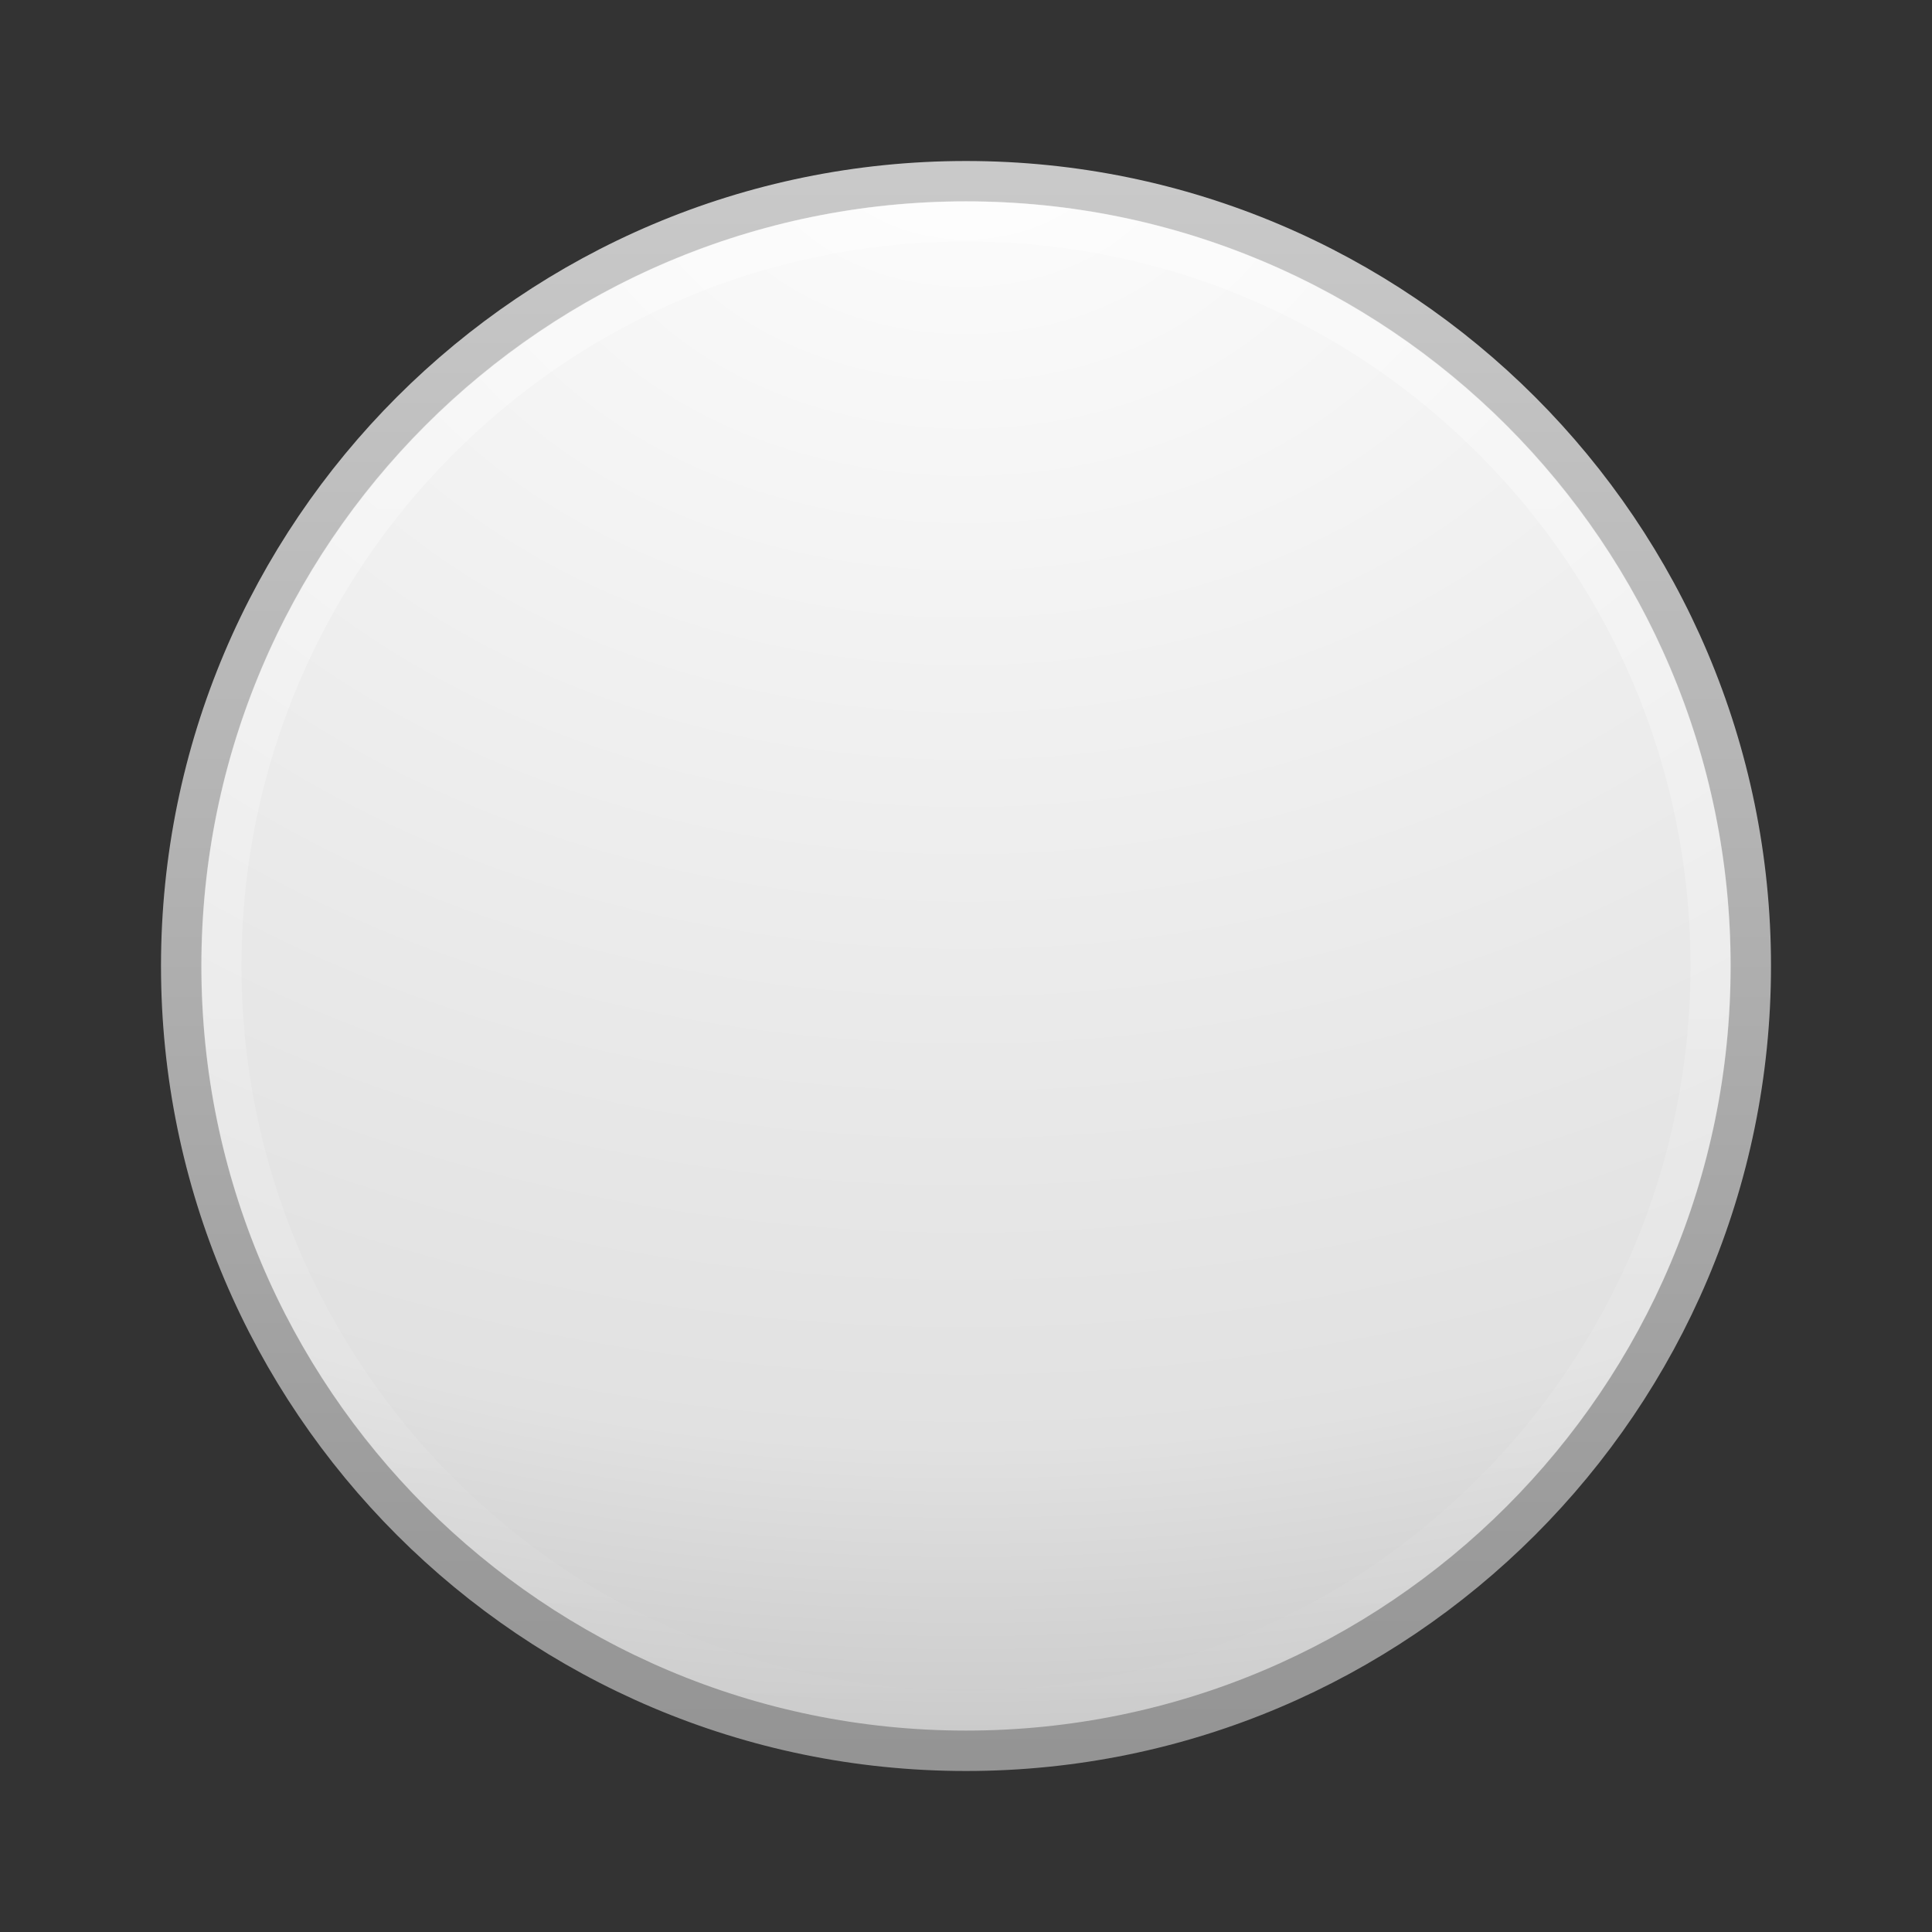 <?xml version="1.0" encoding="UTF-8" standalone="no"?>
<!-- Created with Inkscape (http://www.inkscape.org/) -->

<svg
   xmlns:dc="http://purl.org/dc/elements/1.1/"
   xmlns:cc="http://creativecommons.org/ns#"
   xmlns:rdf="http://www.w3.org/1999/02/22-rdf-syntax-ns#"
   xmlns:svg="http://www.w3.org/2000/svg"
   xmlns="http://www.w3.org/2000/svg"
   xmlns:xlink="http://www.w3.org/1999/xlink"
   xmlns:sodipodi="http://sodipodi.sourceforge.net/DTD/sodipodi-0.dtd"
   xmlns:inkscape="http://www.inkscape.org/namespaces/inkscape"
   version="1.0"
   width="48"
   height="48"
   id="svg3247"
   inkscape:version="0.48.4 r9939"
   sodipodi:docname="emblem-colors-white.svg">
  <rect width="100%" height="100%" fill="#333333" stroke="none"/>
  <sodipodi:namedview
     pagecolor="#ffffff"
     bordercolor="#666666"
     borderopacity="1"
     objecttolerance="10"
     gridtolerance="10"
     guidetolerance="10"
     inkscape:pageopacity="0"
     inkscape:pageshadow="2"
     inkscape:window-width="1012"
     inkscape:window-height="603"
     id="namedview75539"
     showgrid="false"
     inkscape:zoom="1.2291667"
     inkscape:cx="18.816433"
     inkscape:cy="-33.72476"
     inkscape:window-x="319"
     inkscape:window-y="128"
     inkscape:window-maximized="0"
     inkscape:current-layer="svg3247" />
  <defs
     id="defs3249">
    <linearGradient
       id="linearGradient4873">
      <stop
         id="stop4875"
         style="stop-color:#ffffff;stop-opacity:1"
         offset="0" />
      <stop
         id="stop4877"
         style="stop-color:#ffffff;stop-opacity:0"
         offset="1" />
    </linearGradient>
    <linearGradient
       x1="63.397"
       y1="-12.489"
       x2="63.397"
       y2="5.468"
       id="linearGradient2411"
       xlink:href="#linearGradient4873"
       gradientUnits="userSpaceOnUse"
       gradientTransform="matrix(2.115,0,0,2.115,-107.577,32.427)" />
    <linearGradient
       id="linearGradient2490">
      <stop
         id="stop2492"
         style="stop-color:#791235;stop-opacity:1"
         offset="0" />
      <stop
         id="stop2494"
         style="stop-color:#dd3b27;stop-opacity:1"
         offset="1" />
    </linearGradient>
    <linearGradient
       x1="18.379"
       y1="44.98"
       x2="18.379"
       y2="3.082"
       id="linearGradient2416"
       xlink:href="#linearGradient2490"
       gradientUnits="userSpaceOnUse"
       gradientTransform="matrix(0.958,0,0,0.958,0.998,1.998)" />
    <linearGradient
       id="linearGradient3242">
      <stop
         id="stop3244"
         style="stop-color:#f8b17e;stop-opacity:1"
         offset="0" />
      <stop
         id="stop3246"
         style="stop-color:#e35d4f;stop-opacity:1"
         offset="0.262" />
      <stop
         id="stop3248"
         style="stop-color:#c6262e;stop-opacity:1"
         offset="0.661" />
      <stop
         id="stop3250"
         style="stop-color:#690b54;stop-opacity:1"
         offset="1" />
    </linearGradient>
    <radialGradient
       cx="23.896"
       cy="3.99"
       r="20.397"
       fx="23.896"
       fy="3.99"
       id="radialGradient2414"
       xlink:href="#linearGradient3242"
       gradientUnits="userSpaceOnUse"
       gradientTransform="matrix(0,2.287,-3.019,0,36.047,-50.63)" />
    <linearGradient
       id="linearGradient8838">
      <stop
         id="stop8840"
         style="stop-color:#000000;stop-opacity:1"
         offset="0" />
      <stop
         id="stop8842"
         style="stop-color:#000000;stop-opacity:0"
         offset="1" />
    </linearGradient>
    <radialGradient
       cx="62.625"
       cy="4.625"
       r="10.625"
       fx="62.625"
       fy="4.625"
       id="radialGradient2419"
       xlink:href="#linearGradient8838"
       gradientUnits="userSpaceOnUse"
       gradientTransform="matrix(2.165,0,0,0.753,-111.565,36.518)" />
    <linearGradient
       inkscape:collect="always"
       xlink:href="#linearGradient4873"
       id="linearGradient3023"
       gradientUnits="userSpaceOnUse"
       gradientTransform="matrix(2.115,0,0,2.115,-107.577,31.427)"
       x1="63.397"
       y1="-12.489"
       x2="63.397"
       y2="5.468" />
    <radialGradient
       inkscape:collect="always"
       xlink:href="#linearGradient2867-449-88-871-390-598-476-591-434-148-57-177"
       id="radialGradient3026"
       gradientUnits="userSpaceOnUse"
       gradientTransform="matrix(0,2.287,-3.019,0,36.047,-51.63)"
       cx="23.896"
       cy="3.99"
       fx="23.896"
       fy="3.99"
       r="20.397" />
    <linearGradient
       id="linearGradient3259">
      <stop
         offset="0"
         style="stop-color:#ffffff;stop-opacity:1"
         id="stop3261" />
      <stop
         offset="1"
         style="stop-color:#ffffff;stop-opacity:0"
         id="stop3263" />
    </linearGradient>
    <linearGradient
       id="linearGradient2264">
      <stop
         offset="0"
         style="stop-color:#d7e866;stop-opacity:1"
         id="stop2266" />
      <stop
         offset="1"
         style="stop-color:#8cab2a;stop-opacity:1"
         id="stop2268" />
    </linearGradient>
    <linearGradient
       id="linearGradient8838-8">
      <stop
         offset="0"
         style="stop-color:#000000;stop-opacity:1"
         id="stop8840-0" />
      <stop
         offset="1"
         style="stop-color:#000000;stop-opacity:0"
         id="stop8842-5" />
    </linearGradient>
    <linearGradient
       gradientUnits="userSpaceOnUse"
       xlink:href="#linearGradient3390-178-986-453"
       id="linearGradient4276"
       y2="-3"
       x2="20"
       y1="47"
       x1="20" />
    <linearGradient
       gradientUnits="userSpaceOnUse"
       xlink:href="#linearGradient7012-661-145-733-759-865-745-661-970-94"
       id="linearGradient4268"
       y2="47"
       x2="24"
       y1="-3"
       x1="24" />
    <linearGradient
       id="linearGradient3390-178-986-453">
      <stop
         offset="0"
         style="stop-color:#bb5e12;stop-opacity:1"
         id="stop3624" />
      <stop
         offset="1"
         style="stop-color:#cd8033;stop-opacity:1"
         id="stop3626" />
    </linearGradient>
    <linearGradient
       id="linearGradient7012-661-145-733-759-865-745-661-970-94">
      <stop
         offset="0"
         style="stop-color:#edd563;stop-opacity:1"
         id="stop3618" />
      <stop
         offset="1"
         style="stop-color:#e08223;stop-opacity:1"
         id="stop3620" />
    </linearGradient>
    <linearGradient
       gradientTransform="matrix(1.062,0,-0.005,1.112,-6.828,-19.998)"
       gradientUnits="userSpaceOnUse"
       xlink:href="#linearGradient11223"
       id="linearGradient2864"
       y2="57.567"
       x2="29.291"
       y1="19.788"
       x1="29.127" />
    <linearGradient
       gradientUnits="userSpaceOnUse"
       id="linearGradient11223"
       y2="56.052"
       x2="47.32"
       y1="11.113"
       x1="4.191">
      <stop
         offset="0"
         style="stop-color:white;stop-opacity:1"
         id="stop11225" />
      <stop
         offset="1"
         style="stop-color:white;stop-opacity:0"
         id="stop11227" />
    </linearGradient>
    <filter
       id="filter11267"
       color-interpolation-filters="sRGB"
       height="3.494"
       width="1.17"
       y="-1.247"
       x="-0.085">
      <feGaussianBlur
         id="feGaussianBlur11269"
         stdDeviation="1.559" />
    </filter>
    <filter
       id="filter11277"
       color-interpolation-filters="sRGB"
       height="1.831"
       width="1.057"
       y="-0.416"
       x="-0.028">
      <feGaussianBlur
         id="feGaussianBlur11279"
         stdDeviation="0.52" />
    </filter>
    <linearGradient
       inkscape:collect="always"
       xlink:href="#linearGradient3707-319-631-407-324"
       id="linearGradient3946"
       x1="44"
       y1="43.572"
       x2="44"
       y2="4.475"
       gradientUnits="userSpaceOnUse" />
    <radialGradient
       r="17.625"
       gradientTransform="matrix(0.915,0,6.5816e-6,0.209,-0.717,35.213)"
       cx="27"
       cy="45.047"
       gradientUnits="userSpaceOnUse"
       id="radialGradient3904">
      <stop
         offset="0"
         id="stop8694" />
      <stop
         offset="1"
         style="stop-opacity:0"
         id="stop8696" />
    </radialGradient>
    <linearGradient
       id="linearGradient2867-449-88-871-390-598-476-591-434-148-57-177-3-8-3">
      <stop
         offset="0"
         style="stop-color:#90dbec;stop-opacity:1;"
         id="stop3750-8-9-1" />
      <stop
         offset="0.262"
         style="stop-color:#42baea;stop-opacity:1;"
         id="stop3752-3-2-8" />
      <stop
         offset="0.705"
         style="stop-color:#3689e6;stop-opacity:1;"
         id="stop3754-7-2-1" />
      <stop
         offset="1"
         style="stop-color:#2b63a0;stop-opacity:1;"
         id="stop3756-9-3-3" />
    </linearGradient>
    <linearGradient
       id="linearGradient4010">
      <stop
         id="stop4012"
         style="stop-color:#ffffff;stop-opacity:1;"
         offset="0" />
      <stop
         offset="0.367"
         style="stop-color:#ffffff;stop-opacity:0.235;"
         id="stop4014" />
      <stop
         id="stop4016"
         style="stop-color:#ffffff;stop-opacity:0.157;"
         offset="0.761" />
      <stop
         id="stop4018"
         style="stop-color:#ffffff;stop-opacity:0.392;"
         offset="1" />
    </linearGradient>
    <linearGradient
       id="linearGradient3707-319-631-407-324-3-8-9">
      <stop
         offset="0"
         style="stop-color:#185f9a;stop-opacity:1;"
         id="stop3760-7-3-2" />
      <stop
         offset="1"
         style="stop-color:#599ec9;stop-opacity:1;"
         id="stop3762-8-4-4" />
    </linearGradient>
    <radialGradient
       r="3"
       fy="36.75"
       fx="40"
       cy="36.75"
       cx="40"
       gradientTransform="matrix(-2,0,0,-0.917,88,70.438)"
       gradientUnits="userSpaceOnUse"
       id="radialGradient2850"
       xlink:href="#linearGradient2832"
       inkscape:collect="always" />
    <radialGradient
       gradientUnits="userSpaceOnUse"
       gradientTransform="matrix(2,0,0,0.917,-40,3.062)"
       r="3"
       fy="36.75"
       fx="40"
       cy="36.75"
       cx="40"
       id="radialGradient2838"
       xlink:href="#linearGradient2832"
       inkscape:collect="always" />
    <linearGradient
       gradientUnits="userSpaceOnUse"
       y2="33.983"
       x2="20"
       y1="39.5"
       x1="20"
       id="linearGradient2828"
       xlink:href="#linearGradient2822"
       inkscape:collect="always" />
    <linearGradient
       gradientUnits="userSpaceOnUse"
       y2="30.763"
       x2="24"
       y1="35.625"
       x1="24"
       id="linearGradient2940"
       xlink:href="#linearGradient2934"
       inkscape:collect="always" />
    <linearGradient
       gradientUnits="userSpaceOnUse"
       y2="22.898"
       x2="40.482"
       y1="18.28"
       x1="39.279"
       id="linearGradient2924"
       xlink:href="#linearGradient2926"
       inkscape:collect="always" />
    <linearGradient
       gradientUnits="userSpaceOnUse"
       y2="30.062"
       x2="33.25"
       y1="25.5"
       x1="33.188"
       id="linearGradient2916"
       xlink:href="#linearGradient2910"
       inkscape:collect="always" />
    <linearGradient
       gradientUnits="userSpaceOnUse"
       y2="45.104"
       x2="16.633"
       y1="23.864"
       x1="16.357"
       id="linearGradient2904"
       xlink:href="#linearGradient2898"
       inkscape:collect="always" />
    <linearGradient
       gradientUnits="userSpaceOnUse"
       y2="20.75"
       x2="38.323"
       y1="16.975"
       x1="37.207"
       id="linearGradient2888"
       xlink:href="#linearGradient2882"
       inkscape:collect="always" />
    <linearGradient
       gradientUnits="userSpaceOnUse"
       y2="27.933"
       x2="6.674"
       y1="25.025"
       x1="6.036"
       id="linearGradient2843"
       xlink:href="#linearGradient2837"
       inkscape:collect="always" />
    <linearGradient
       gradientUnits="userSpaceOnUse"
       y2="21.125"
       x2="40.168"
       y1="19.062"
       x1="39.875"
       id="linearGradient2831"
       xlink:href="#linearGradient2825"
       inkscape:collect="always" />
    <linearGradient
       gradientUnits="userSpaceOnUse"
       y2="28.798"
       x2="27.535"
       y1="36.908"
       x1="27.535"
       id="linearGradient2226"
       xlink:href="#linearGradient2807"
       inkscape:collect="always" />
    <linearGradient
       gradientUnits="userSpaceOnUse"
       y2="25.005"
       x2="29.495"
       y1="22.478"
       x1="28.87"
       id="linearGradient2295"
       xlink:href="#linearGradient2214"
       inkscape:collect="always" />
    <linearGradient
       gradientUnits="userSpaceOnUse"
       y2="31"
       x2="6.838"
       y1="27.126"
       x1="6.313"
       id="linearGradient2287"
       xlink:href="#linearGradient2281"
       inkscape:collect="always" />
    <linearGradient
       gradientTransform="translate(0,-3)"
       gradientUnits="userSpaceOnUse"
       y2="27.959"
       x2="22.125"
       y1="23.785"
       x1="21"
       id="linearGradient2213"
       xlink:href="#linearGradient2207"
       inkscape:collect="always" />
    <linearGradient
       id="linearGradient2207"
       inkscape:collect="always">
      <stop
         id="stop2209"
         offset="0"
         style="stop-color:#fef8c1;stop-opacity:1" />
      <stop
         id="stop2211"
         offset="1"
         style="stop-color:#edd400;stop-opacity:1" />
    </linearGradient>
    <linearGradient
       id="linearGradient2281"
       inkscape:collect="always">
      <stop
         id="stop2283"
         offset="0"
         style="stop-color:#000000;stop-opacity:1" />
      <stop
         id="stop2285"
         offset="1"
         style="stop-color:#000000;stop-opacity:0;" />
    </linearGradient>
    <linearGradient
       inkscape:collect="always"
       id="linearGradient2214">
      <stop
         style="stop-color:#edd400;stop-opacity:1"
         offset="0"
         id="stop2216" />
      <stop
         style="stop-color:#c4a000;stop-opacity:1"
         offset="1"
         id="stop2218" />
    </linearGradient>
    <linearGradient
       id="linearGradient2807">
      <stop
         style="stop-color:#c4a000;stop-opacity:1"
         offset="0"
         id="stop2809" />
      <stop
         style="stop-color:#edd400;stop-opacity:1"
         offset="1"
         id="stop2811" />
    </linearGradient>
    <linearGradient
       id="linearGradient2825"
       inkscape:collect="always">
      <stop
         id="stop2827"
         offset="0"
         style="stop-color:white;stop-opacity:1;" />
      <stop
         id="stop2829"
         offset="1"
         style="stop-color:white;stop-opacity:0;" />
    </linearGradient>
    <linearGradient
       id="linearGradient2837"
       inkscape:collect="always">
      <stop
         id="stop2839"
         offset="0"
         style="stop-color:white;stop-opacity:1;" />
      <stop
         id="stop2841"
         offset="1"
         style="stop-color:white;stop-opacity:0;" />
    </linearGradient>
    <linearGradient
       id="linearGradient2882">
      <stop
         style="stop-color:#fce94f;stop-opacity:1;"
         offset="0"
         id="stop2908" />
      <stop
         id="stop2886"
         offset="1"
         style="stop-color:#edd400;stop-opacity:1" />
    </linearGradient>
    <linearGradient
       id="linearGradient2898"
       inkscape:collect="always">
      <stop
         id="stop2900"
         offset="0"
         style="stop-color:white;stop-opacity:1;" />
      <stop
         id="stop2902"
         offset="1"
         style="stop-color:white;stop-opacity:0;" />
    </linearGradient>
    <linearGradient
       id="linearGradient2910"
       inkscape:collect="always">
      <stop
         id="stop2912"
         offset="0"
         style="stop-color:#fce94f;stop-opacity:1" />
      <stop
         id="stop2914"
         offset="1"
         style="stop-color:#fce94f;stop-opacity:1" />
    </linearGradient>
    <linearGradient
       inkscape:collect="always"
       id="linearGradient2926">
      <stop
         style="stop-color:#edd400;stop-opacity:1"
         offset="0"
         id="stop2928" />
      <stop
         style="stop-color:#c4a000;stop-opacity:1"
         offset="1"
         id="stop2930" />
    </linearGradient>
    <linearGradient
       id="linearGradient2934"
       inkscape:collect="always">
      <stop
         id="stop2936"
         offset="0"
         style="stop-color:#fce94f;stop-opacity:1;" />
      <stop
         id="stop2938"
         offset="1"
         style="stop-color:#edd400;stop-opacity:1" />
    </linearGradient>
    <linearGradient
       id="linearGradient2822">
      <stop
         id="stop2824"
         offset="0"
         style="stop-color:black;stop-opacity:0;" />
      <stop
         style="stop-color:black;stop-opacity:1;"
         offset="0.5"
         id="stop2830" />
      <stop
         id="stop2826"
         offset="1"
         style="stop-color:black;stop-opacity:0;" />
    </linearGradient>
    <linearGradient
       id="linearGradient2832"
       inkscape:collect="always">
      <stop
         id="stop2834"
         offset="0"
         style="stop-color:black;stop-opacity:1;" />
      <stop
         id="stop2836"
         offset="1"
         style="stop-color:black;stop-opacity:0;" />
    </linearGradient>
    <linearGradient
       id="linearGradient3707-319-631-407-1-9-274-7">
      <stop
         id="stop3776-6"
         style="stop-color:#365a7c;stop-opacity:1"
         offset="0" />
      <stop
         id="stop3778-7"
         style="stop-color:#5ea1ca;stop-opacity:1;"
         offset="1" />
    </linearGradient>
    <linearGradient
       id="linearGradient3702-501-757">
      <stop
         id="stop2895"
         style="stop-color:#181818;stop-opacity:0"
         offset="0" />
      <stop
         id="stop2897"
         style="stop-color:#181818;stop-opacity:1"
         offset="0.5" />
      <stop
         id="stop2899"
         style="stop-color:#181818;stop-opacity:0"
         offset="1" />
    </linearGradient>
    <linearGradient
       id="linearGradient3688-464-309">
      <stop
         id="stop2889"
         style="stop-color:#181818;stop-opacity:1"
         offset="0" />
      <stop
         id="stop2891"
         style="stop-color:#181818;stop-opacity:0"
         offset="1" />
    </linearGradient>
    <linearGradient
       id="linearGradient3688-166-749">
      <stop
         id="stop2883"
         style="stop-color:#181818;stop-opacity:1"
         offset="0" />
      <stop
         id="stop2885"
         style="stop-color:#181818;stop-opacity:0"
         offset="1" />
    </linearGradient>
    <linearGradient
       id="linearGradient3707-319-631-407-324">
      <stop
         offset="0"
         style="stop-color:#949494;stop-opacity:1;"
         id="stop3760" />
      <stop
         offset="1"
         style="stop-color:#c9c9c9;stop-opacity:1;"
         id="stop3762" />
    </linearGradient>
    <linearGradient
       id="linearGradient2867-449-88-871-390-598-476-591-434-148-57-177">
      <stop
         offset="0"
         style="stop-color:#fdfdfd;stop-opacity:1;"
         id="stop3752" />
      <stop
         offset="0.705"
         style="stop-color:#e1e1e1;stop-opacity:1;"
         id="stop3754" />
      <stop
         id="stop4459"
         style="stop-color:#cccccc;stop-opacity:1;"
         offset="0.852" />
      <stop
         offset="1"
         style="stop-color:#a5a5a5;stop-opacity:1;"
         id="stop3756" />
    </linearGradient>
    <linearGradient
       id="linearGradient3924">
      <stop
         id="stop3926"
         style="stop-color:#ffffff;stop-opacity:1;"
         offset="0" />
      <stop
         offset="0.063"
         style="stop-color:#ffffff;stop-opacity:0.235;"
         id="stop3928" />
      <stop
         id="stop3930"
         style="stop-color:#ffffff;stop-opacity:0.157;"
         offset="0.951" />
      <stop
         id="stop3932"
         style="stop-color:#ffffff;stop-opacity:0.392;"
         offset="1" />
    </linearGradient>
    <linearGradient
       id="linearGradient8265-821-176-38-919-66-249-7-7">
      <stop
         id="stop2687-1-9"
         style="stop-color:#ffffff;stop-opacity:1"
         offset="0" />
      <stop
         id="stop2689-5-4"
         style="stop-color:#ffffff;stop-opacity:0"
         offset="1" />
    </linearGradient>
  </defs>
  <path
     d="m 24,4.502 c -10.758,0 -19.498,8.74 -19.498,19.498 0,10.758 8.74,19.498 19.498,19.498 10.758,0 19.498,-8.74 19.498,-19.498 0,-10.758 -8.74,-19.498 -19.498,-19.498 z"
     id="path2555"
     style="fill:url(#radialGradient3026);fill-opacity:1.0;stroke:url(#linearGradient3946);stroke-width:1.004;stroke-linecap:round;stroke-linejoin:round;stroke-miterlimit:4;stroke-opacity:1;stroke-dasharray:none;stroke-dashoffset:0"
     inkscape:connector-curvature="0" />
  <path
     d="m 42.5,23.999 c 0,10.218 -8.283,18.501 -18.5,18.501 -10.217,0 -18.5,-8.283 -18.5,-18.501 0,-10.217 8.283,-18.499 18.5,-18.499 10.216,0 18.5,8.282 18.5,18.499 l 0,0 z"
     id="path8655"
     style="opacity:0.4;fill:none;stroke:url(#linearGradient3023);stroke-width:1;stroke-miterlimit:4;stroke-opacity:1;stroke-dasharray:none"
     inkscape:connector-curvature="0" />
</svg>
